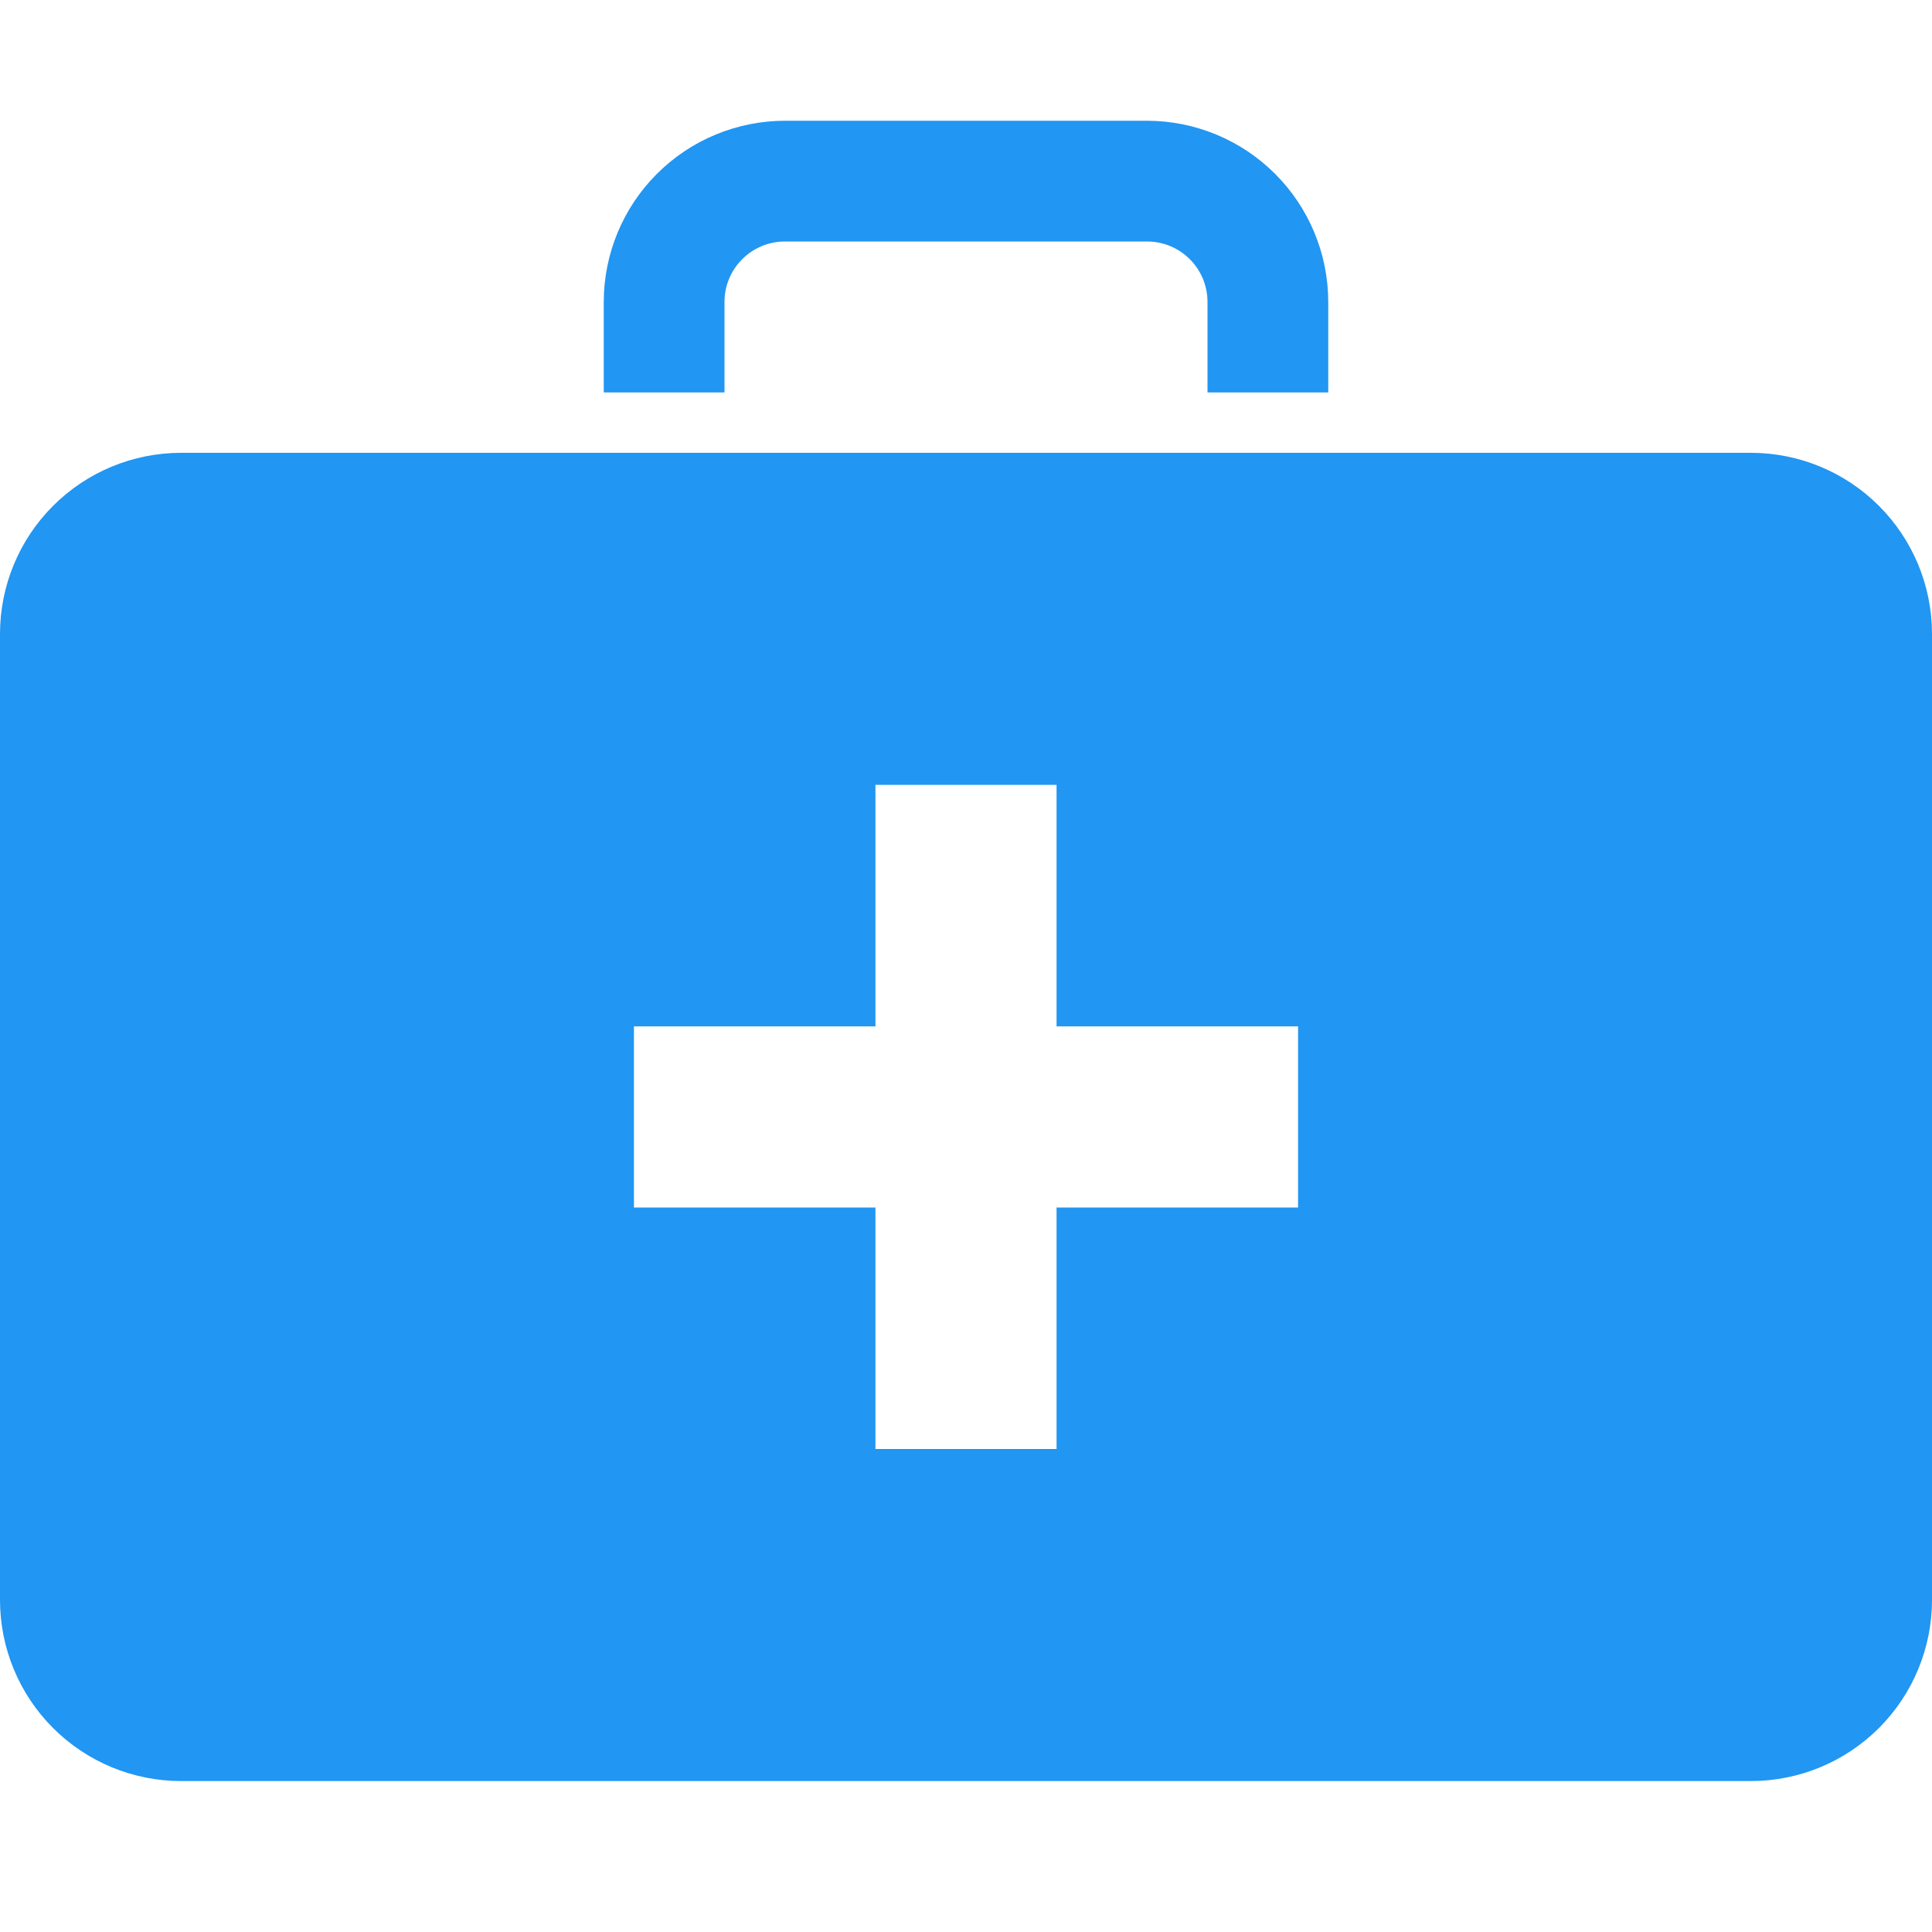 <svg width="24" height="24" viewBox="0 0 24 24" fill="none" xmlns="http://www.w3.org/2000/svg">
<g clip-path="url(#clip0_2389_8659)">
<path d="M21.75 5.625H2.25C1.653 5.625 1.081 5.862 0.659 6.284C0.237 6.706 0 7.278 0 7.875L0 19.875C0 20.472 0.237 21.044 0.659 21.466C1.081 21.888 1.653 22.125 2.25 22.125H21.75C22.347 22.125 22.919 21.888 23.341 21.466C23.763 21.044 24 20.472 24 19.875V7.875C24 7.278 23.763 6.706 23.341 6.284C22.919 5.862 22.347 5.625 21.75 5.625ZM16.125 15H13.125V18H10.875V15H7.875V12.75H10.875V9.75H13.125V12.75H16.125V15Z" fill="#2196F3"/>
<path d="M9 4.875V3.75C9 3.551 9.079 3.36 9.22 3.22C9.36 3.079 9.551 3 9.75 3H14.25C14.449 3 14.64 3.079 14.78 3.22C14.921 3.36 15 3.551 15 3.75V4.875H16.5V3.75C16.499 3.153 16.262 2.582 15.84 2.16C15.418 1.738 14.847 1.501 14.25 1.5H9.75C9.153 1.501 8.582 1.738 8.16 2.16C7.738 2.582 7.501 3.153 7.5 3.75V4.875H9Z" fill="#2196F3"/>
</g>
<defs>
<clipPath id="clip0_2389_8659">
<rect width="24" height="24" fill="white"/>
</clipPath>
</defs>
</svg>
